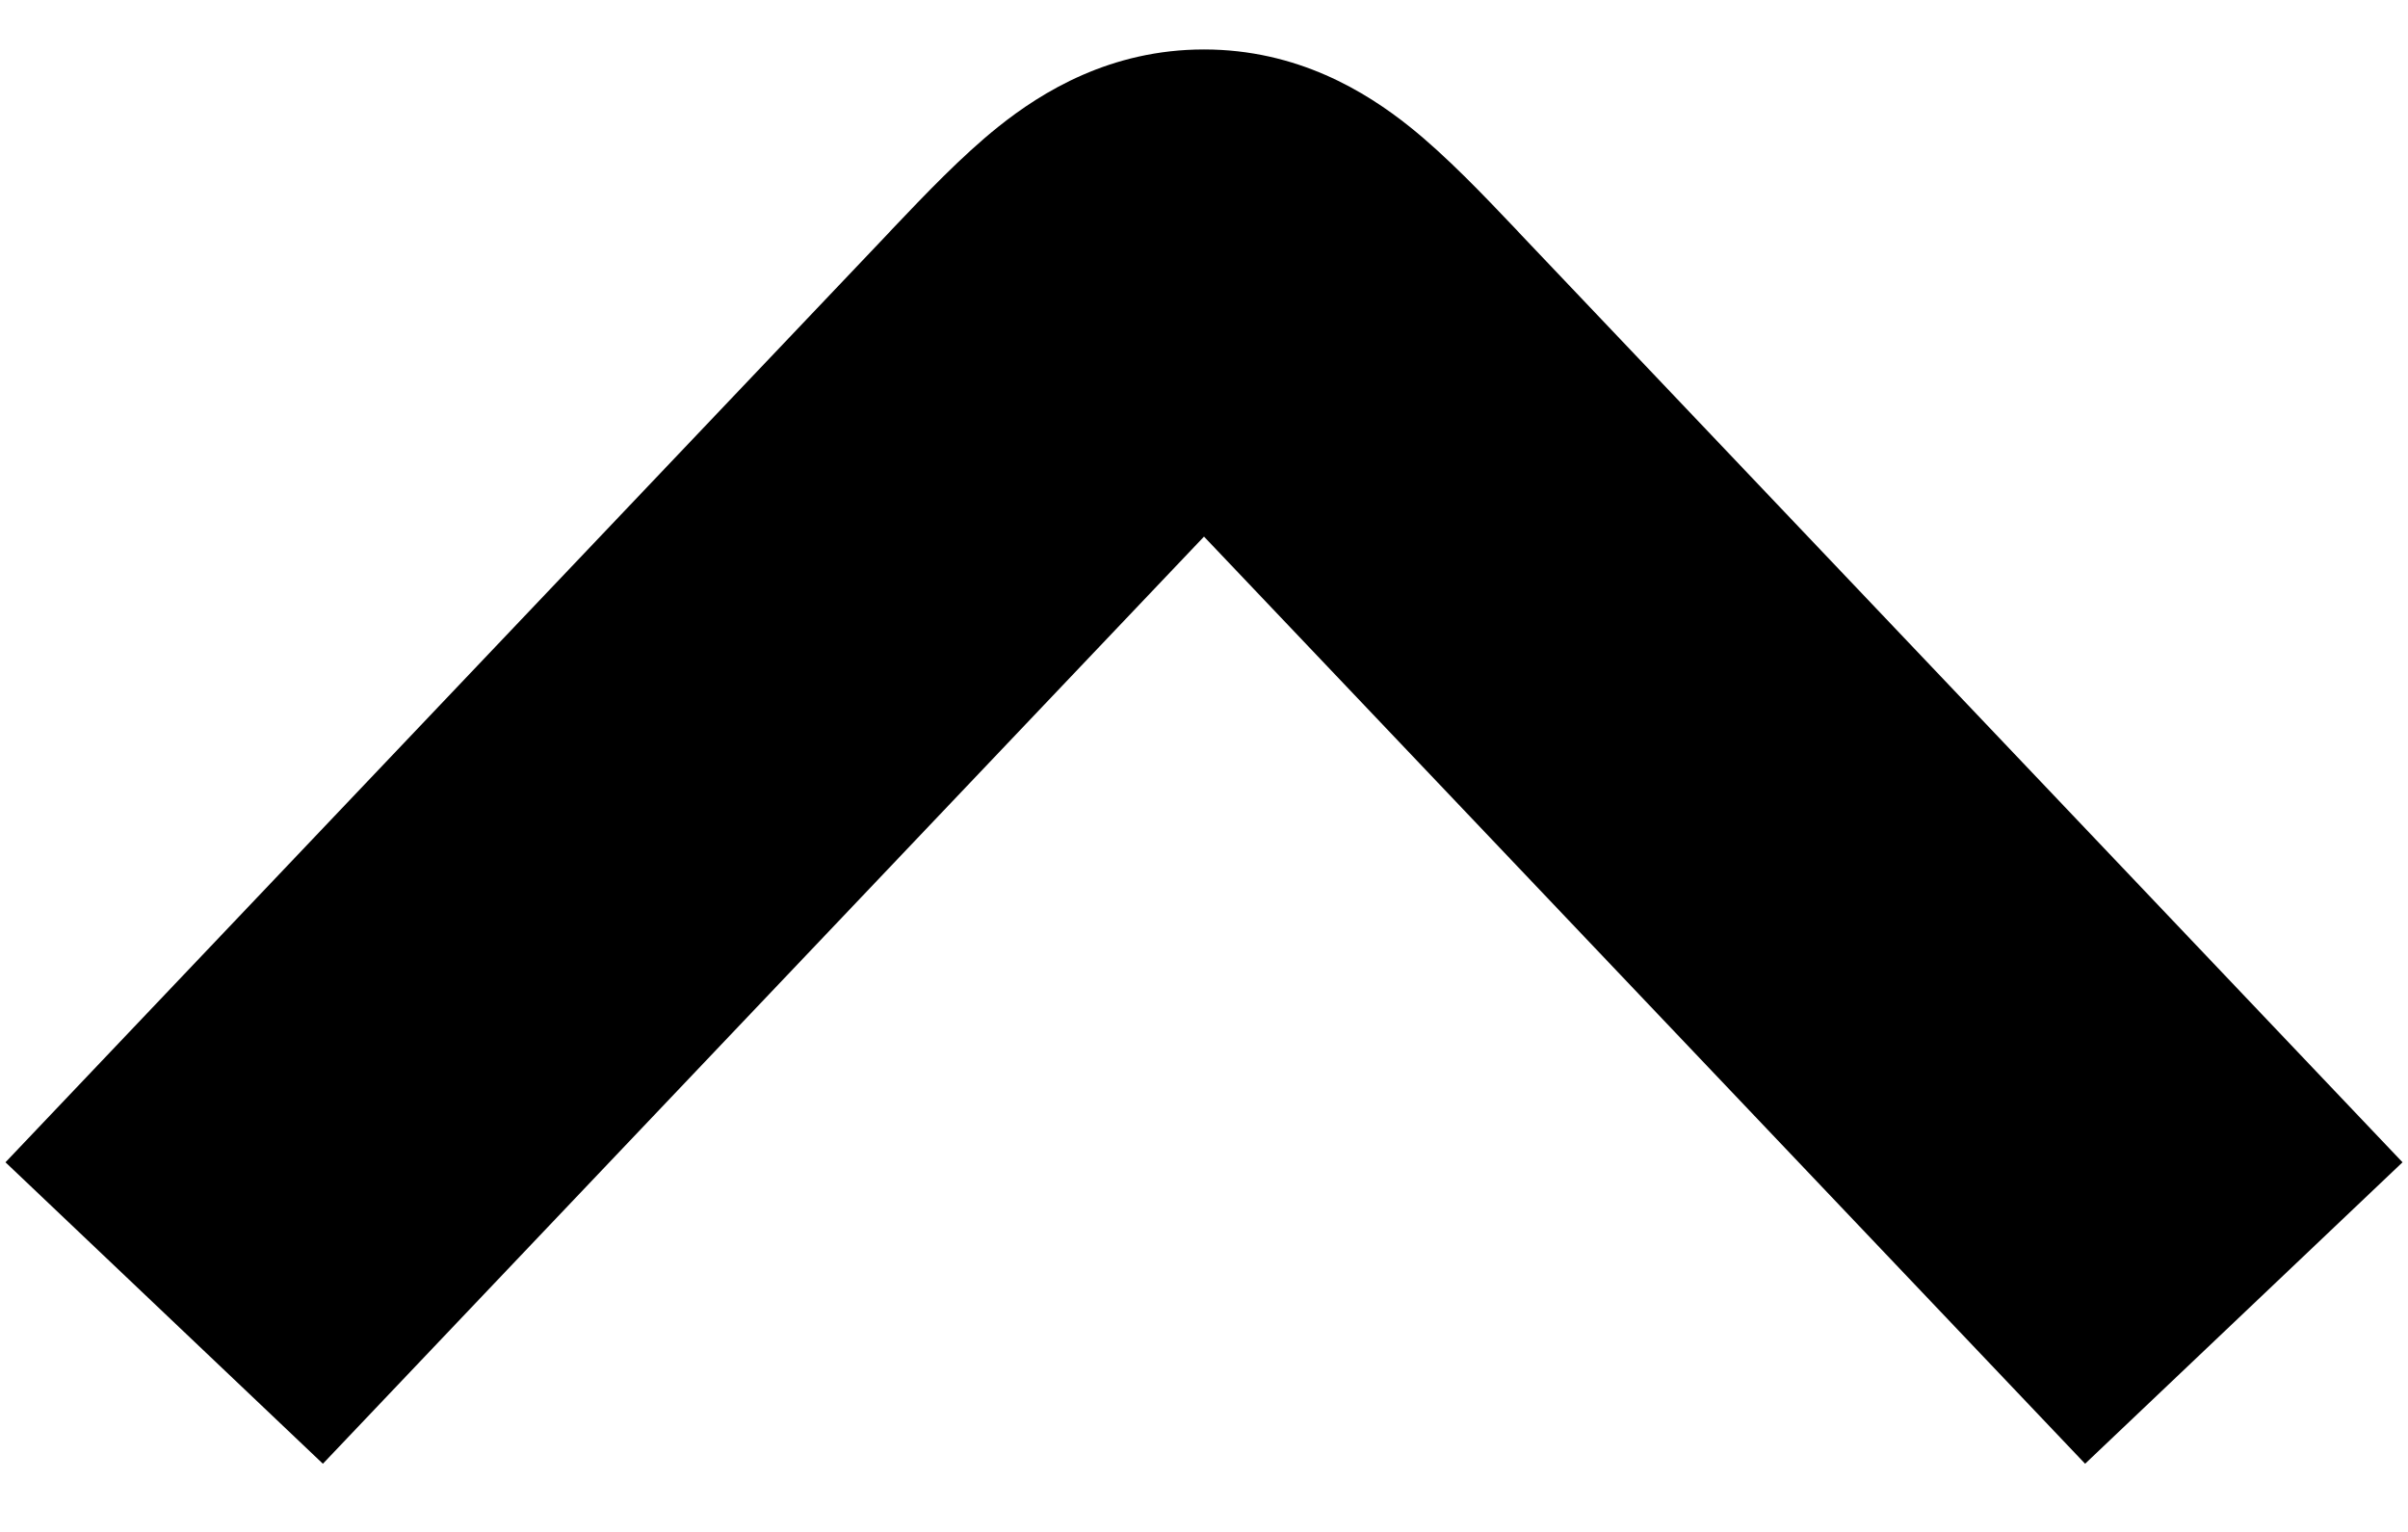 <svg width="22" height="14" viewBox="0 0 22 14" fill="none" xmlns="http://www.w3.org/2000/svg">
<path fill-rule="evenodd" clip-rule="evenodd" d="M11 4.904L2.95 13.377L0.05 10.622L8.1 2.149C8.119 2.129 8.137 2.109 8.156 2.089C8.445 1.785 8.786 1.426 9.12 1.159C9.521 0.838 10.147 0.452 11 0.452C11.853 0.452 12.479 0.838 12.88 1.159C13.214 1.426 13.555 1.785 13.844 2.089C13.863 2.109 13.881 2.129 13.9 2.149L21.95 10.622L19.05 13.377L11 4.904ZM11.626 4.276C11.626 4.276 11.625 4.277 11.623 4.278C11.625 4.277 11.626 4.276 11.626 4.276ZM10.377 4.278C10.375 4.277 10.374 4.276 10.374 4.276C10.374 4.276 10.375 4.277 10.377 4.278Z" fill="black"/>
</svg>
